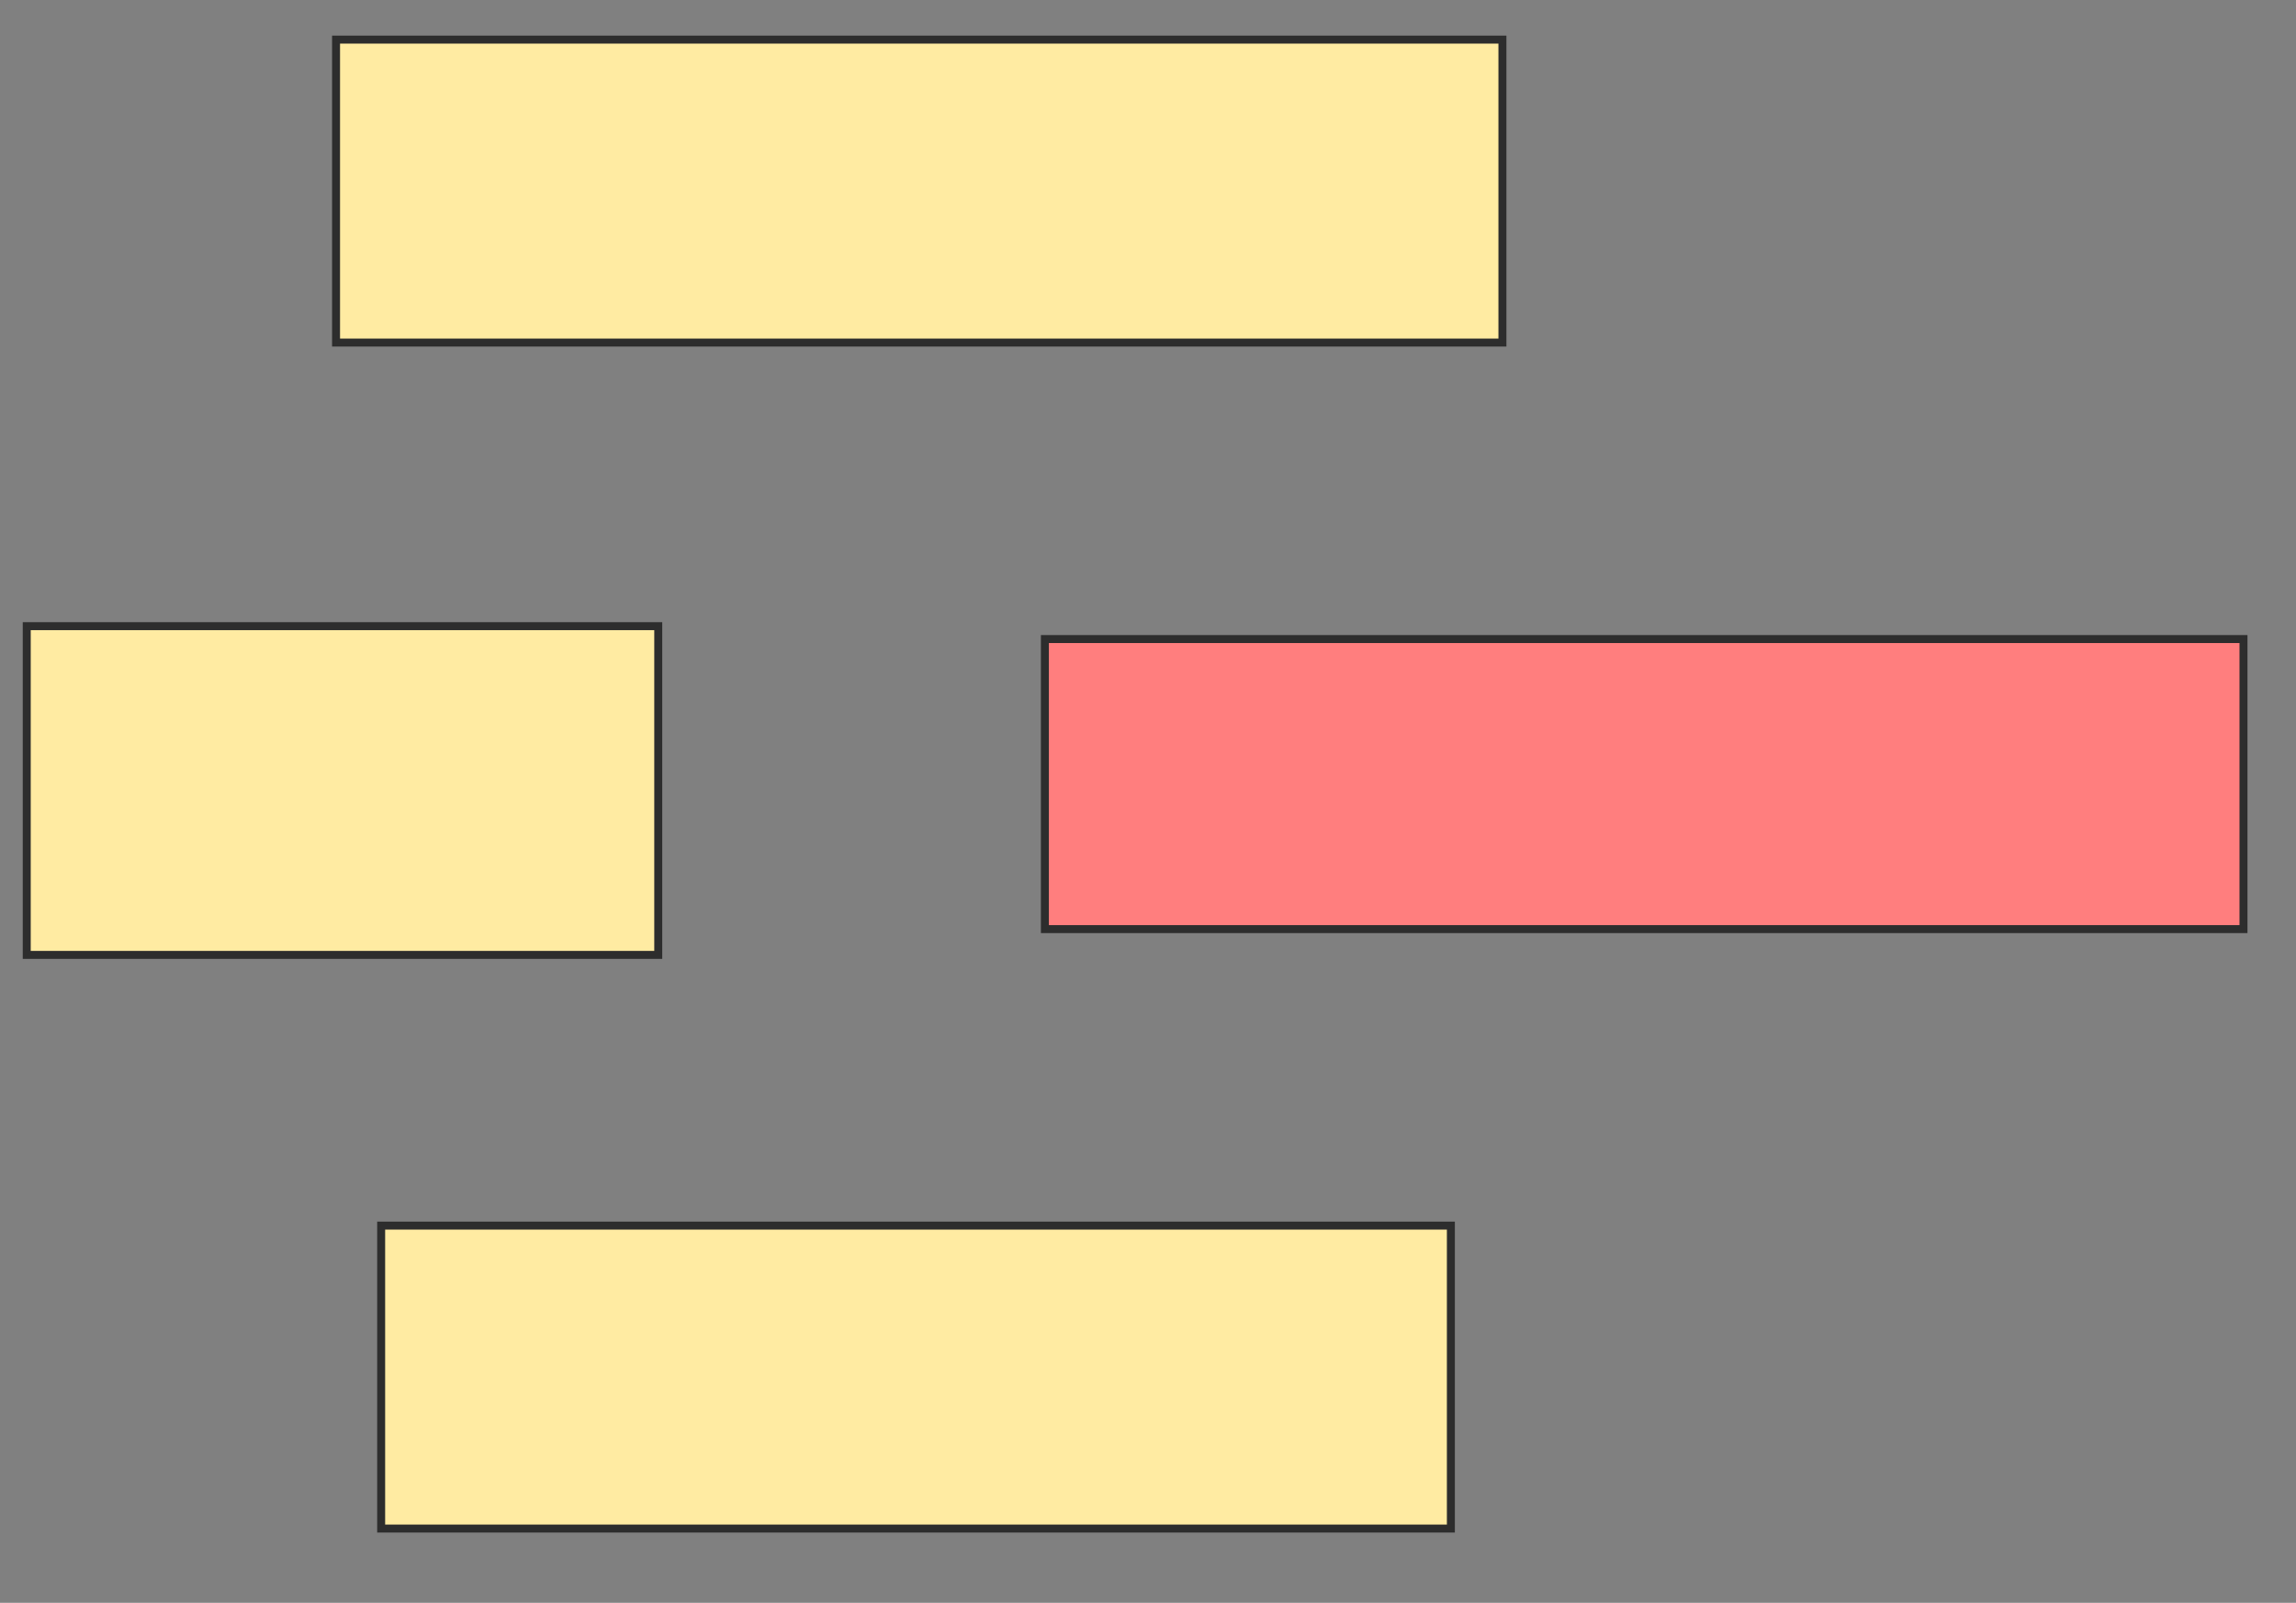 <svg xmlns="http://www.w3.org/2000/svg" width="288" height="201">
 <rect width="100%" height="100%" fill="#808080" stroke="none"/>
 <!-- Created with Image Occlusion Enhanced -->
 <g>
  <title>Labels</title>
 </g>
 <g>
  <title>Masks</title>
  <rect stroke="#2D2D2D" id="89abeaaa571d4ff786a271d0472c3705-ao-1" height="37.991" width="146.304" y="4.968" x="42.153" fill="#FFEBA2"/>
  <rect stroke="#2D2D2D" id="89abeaaa571d4ff786a271d0472c3705-ao-2" height="41.224" width="79.214" y="78.524" x="3.354" fill="#FFEBA2"/>
  <rect stroke="#2D2D2D" id="89abeaaa571d4ff786a271d0472c3705-ao-3" height="36.374" width="150.346" y="80.141" x="131.067" stroke-linecap="null" stroke-linejoin="null" stroke-dasharray="null" fill="#FF7E7E" class="qshape"/>
  <rect stroke="#2D2D2D" id="89abeaaa571d4ff786a271d0472c3705-ao-4" height="37.991" width="134.18" y="153.697" x="47.811" stroke-linecap="null" stroke-linejoin="null" stroke-dasharray="null" fill="#FFEBA2"/>
 </g>
</svg>